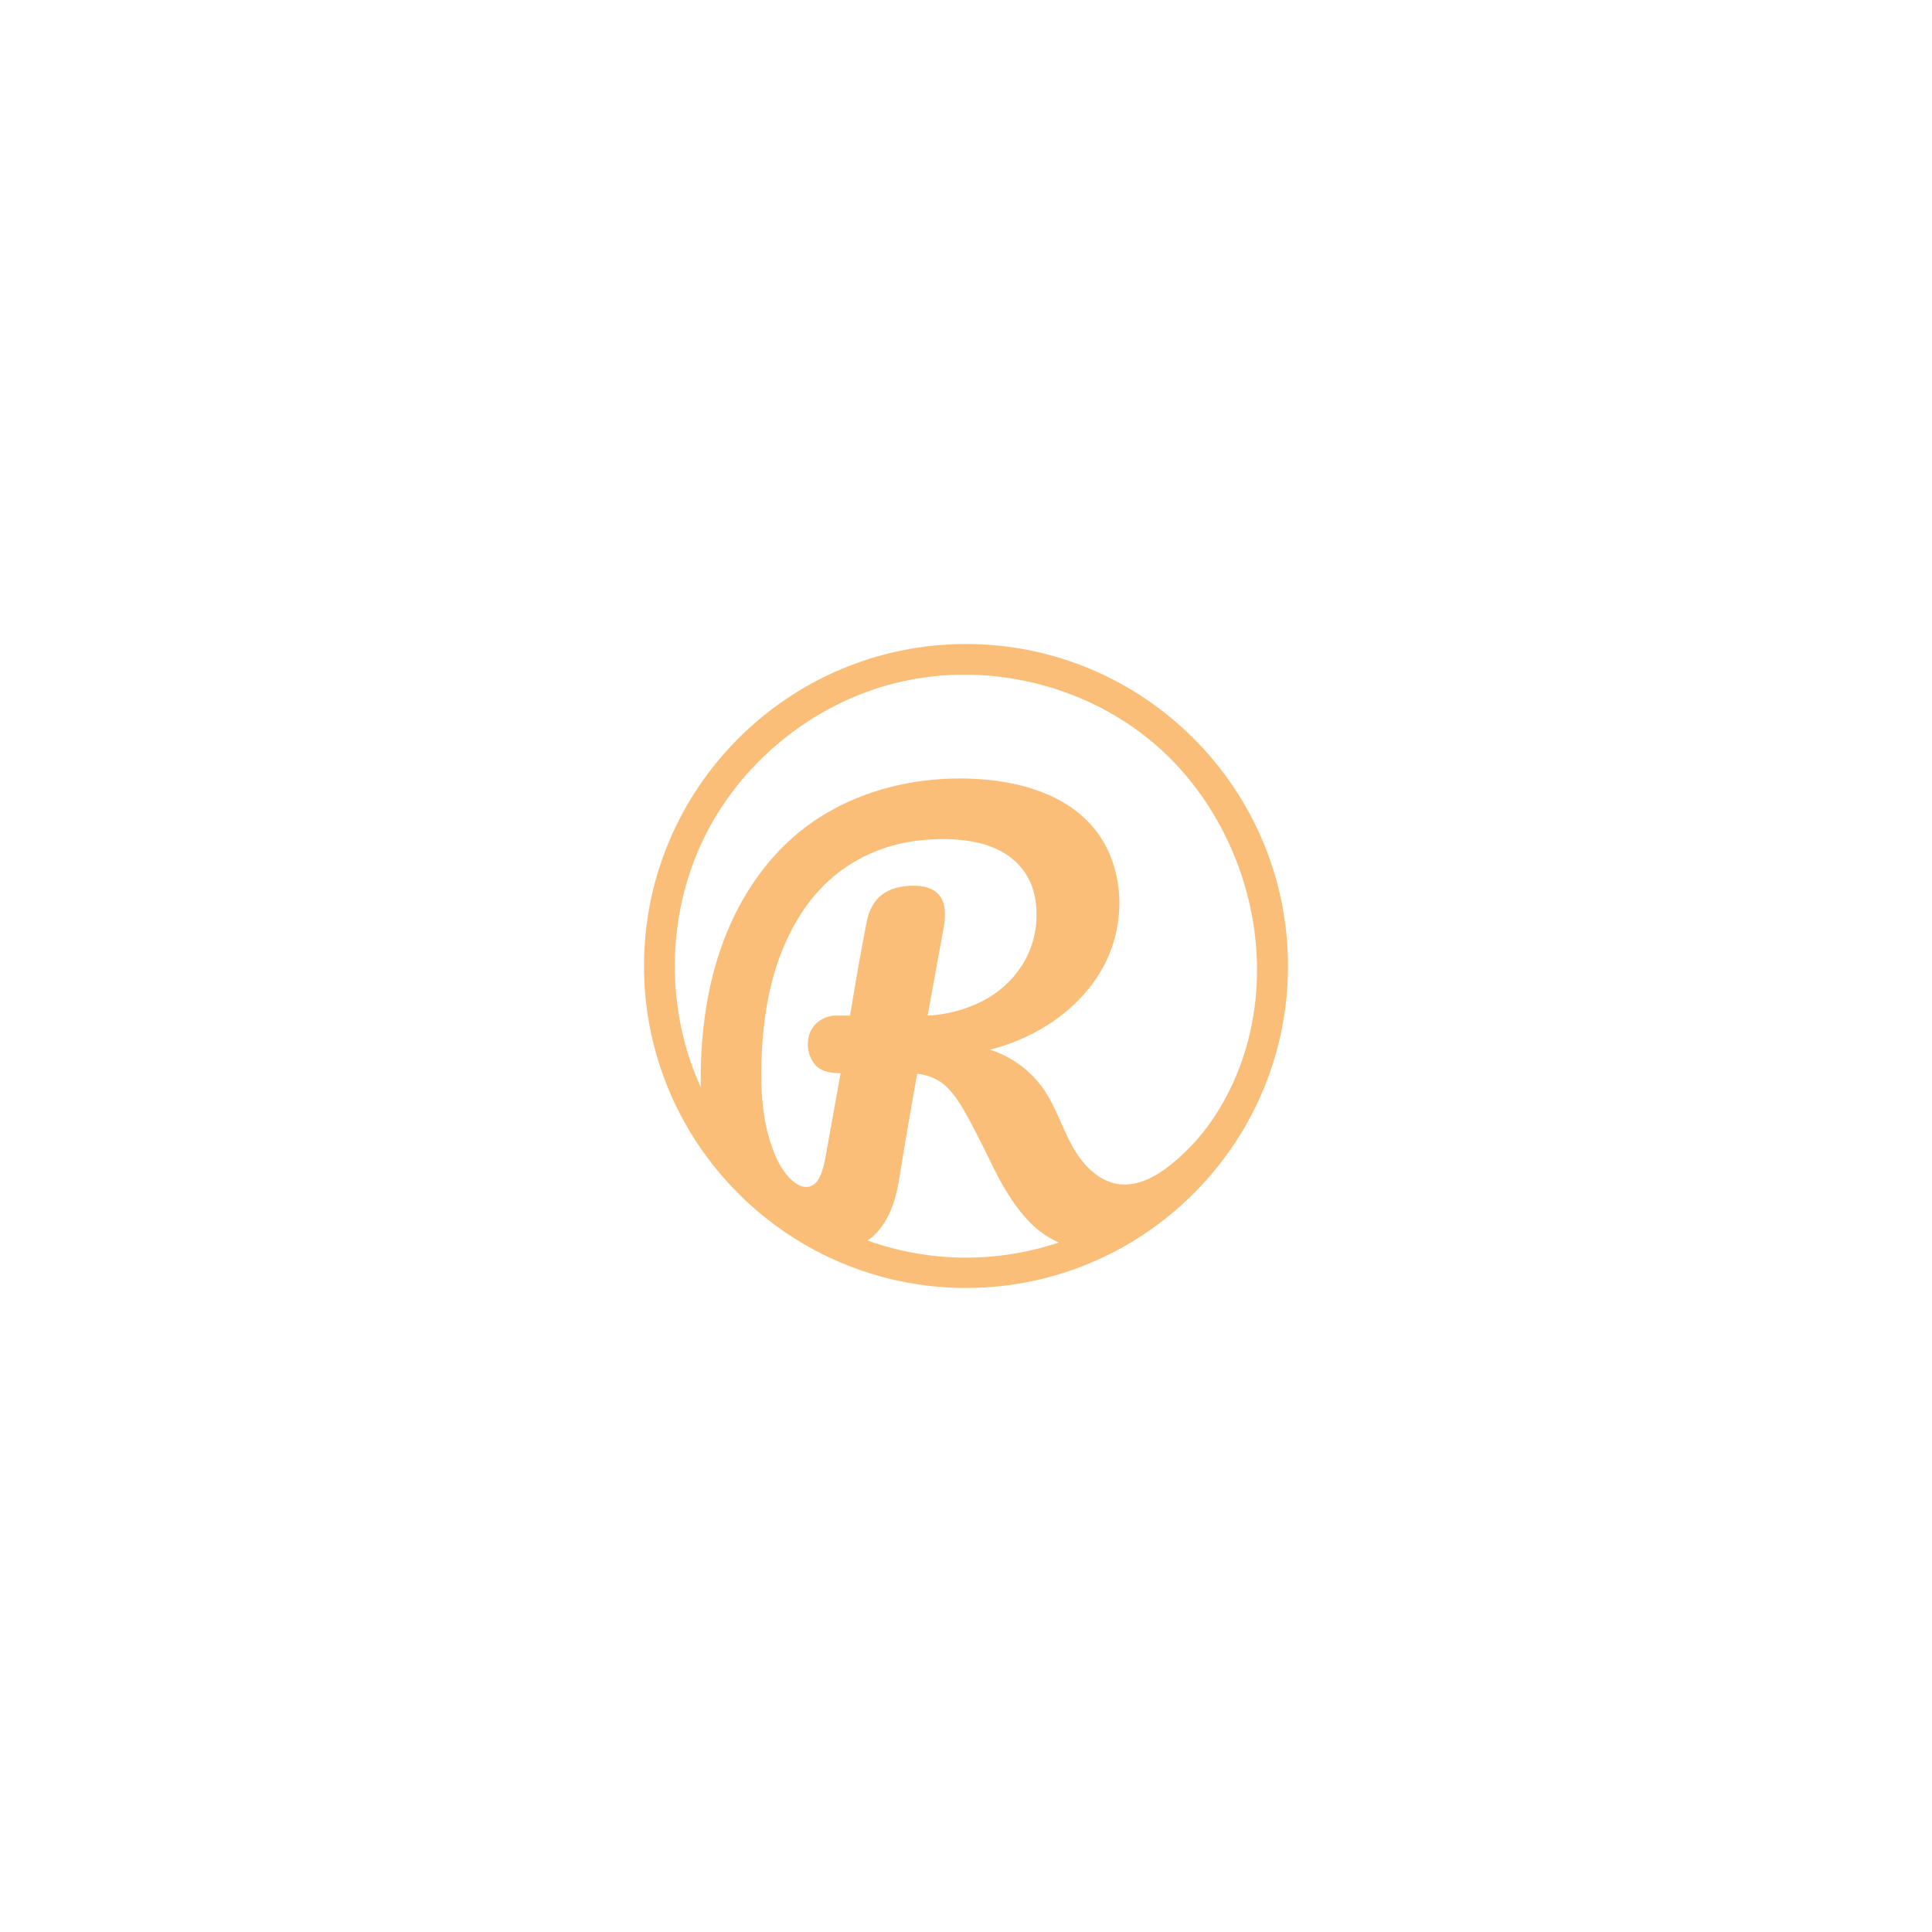 <svg width="1200" height="1200" viewBox="0 0 1200 1200" fill="none" xmlns="http://www.w3.org/2000/svg">
<rect width="1200" height="1200" fill="white"/>
<g clip-path="url(#clip0_1_654)">
<path d="M600.004 400C489.676 400 400 489.676 400 600.004C399.956 646.356 416.087 691.271 445.612 727.003C462.35 747.307 482.904 764.136 506.112 776.537C535.08 791.976 567.407 800.034 600.231 800C633.056 799.965 665.366 791.839 694.301 776.339C722.1 761.396 746.001 740.133 764.081 714.263C787.507 680.772 800.045 640.875 799.989 600.004C799.989 489.676 710.275 400 600.004 400ZM527.989 630.773H519.371C514.817 630.745 510.428 632.471 507.112 635.591C503.548 638.816 501.768 643.182 501.775 648.689C501.742 653.198 503.264 657.581 506.084 661.099C508.951 664.776 514.294 666.612 522.115 666.606L512.808 718.299C511.657 724.963 510.107 729.788 508.159 732.774C506.207 735.763 503.727 737.253 500.747 737.253C496.843 737.253 492.707 734.613 488.337 729.332C483.968 724.051 480.3 716.124 477.333 705.55C474.347 694.989 472.854 682.353 472.854 667.643C472.854 636.167 477.569 609.449 486.998 587.491C496.428 565.532 509.579 549.002 526.452 537.9C543.331 526.754 563.03 521.181 585.548 521.181C604.615 521.181 619.09 525.317 628.972 533.59C638.854 541.863 643.792 553.236 643.786 567.707C643.958 579.059 640.783 590.209 634.658 599.768C628.587 609.163 620.125 616.772 610.141 621.815C599.594 627.191 588.02 630.249 576.194 630.782L586.567 573.572C586.829 571.632 586.942 569.674 586.906 567.717C586.906 555.992 580.359 550.133 567.264 550.14C550.951 550.14 541.301 557.605 538.315 572.535C535.109 588.855 531.667 608.267 527.989 630.773ZM600.004 781.129C579.155 781.145 558.462 777.546 538.843 770.493C540.918 769.127 542.819 767.512 544.501 765.683C551.416 758.228 556.011 747.487 558.287 733.462C558.752 730.948 559.903 723.941 561.738 712.443C566.095 686.933 568.735 671.77 569.659 666.955C575.323 667.438 580.746 669.463 585.341 672.81C589.584 676.035 593.89 681.379 598.259 688.841C602.628 696.303 608.601 707.848 616.176 723.476C625.605 743.008 635.541 756.794 645.983 764.835C649.572 767.597 653.486 769.909 657.638 771.718C639.066 777.966 619.599 781.145 600.004 781.129ZM775.396 645.634C771.507 660.792 765.437 675.305 757.376 688.718C749.415 702.024 739.157 713.811 727.078 723.533C717.875 730.85 706.569 737.046 694.914 735.49C682.061 733.783 672.198 723.09 665.936 711.736C659.675 700.383 655.818 687.7 648.52 676.969C640.395 665.122 628.553 656.322 614.865 651.961C644.663 644.512 672.452 625.756 686.389 598.382C700.326 571.007 698.139 534.948 677.535 512.166C660.561 493.363 634.215 485.763 608.934 483.981C569.046 481.152 527.48 491.525 496.475 516.758C473.75 535.269 457.502 561.003 447.837 588.688C438.171 616.374 434.862 645.945 435.248 675.253C413.296 627.18 413.824 569.395 436.653 521.737C459.483 474.08 504.179 437.464 555.392 424.451C617.185 408.741 686.106 427.855 730.002 474.297C770.059 516.674 788.881 578.872 777.49 636.233C776.867 639.382 776.151 642.516 775.34 645.634H775.396Z" fill="#FABE78"/>
</g>
<defs>
<clipPath id="clip0_1_654">
<rect width="399.989" height="400" fill="white" transform="translate(400 400)"/>
</clipPath>
</defs>
</svg>
